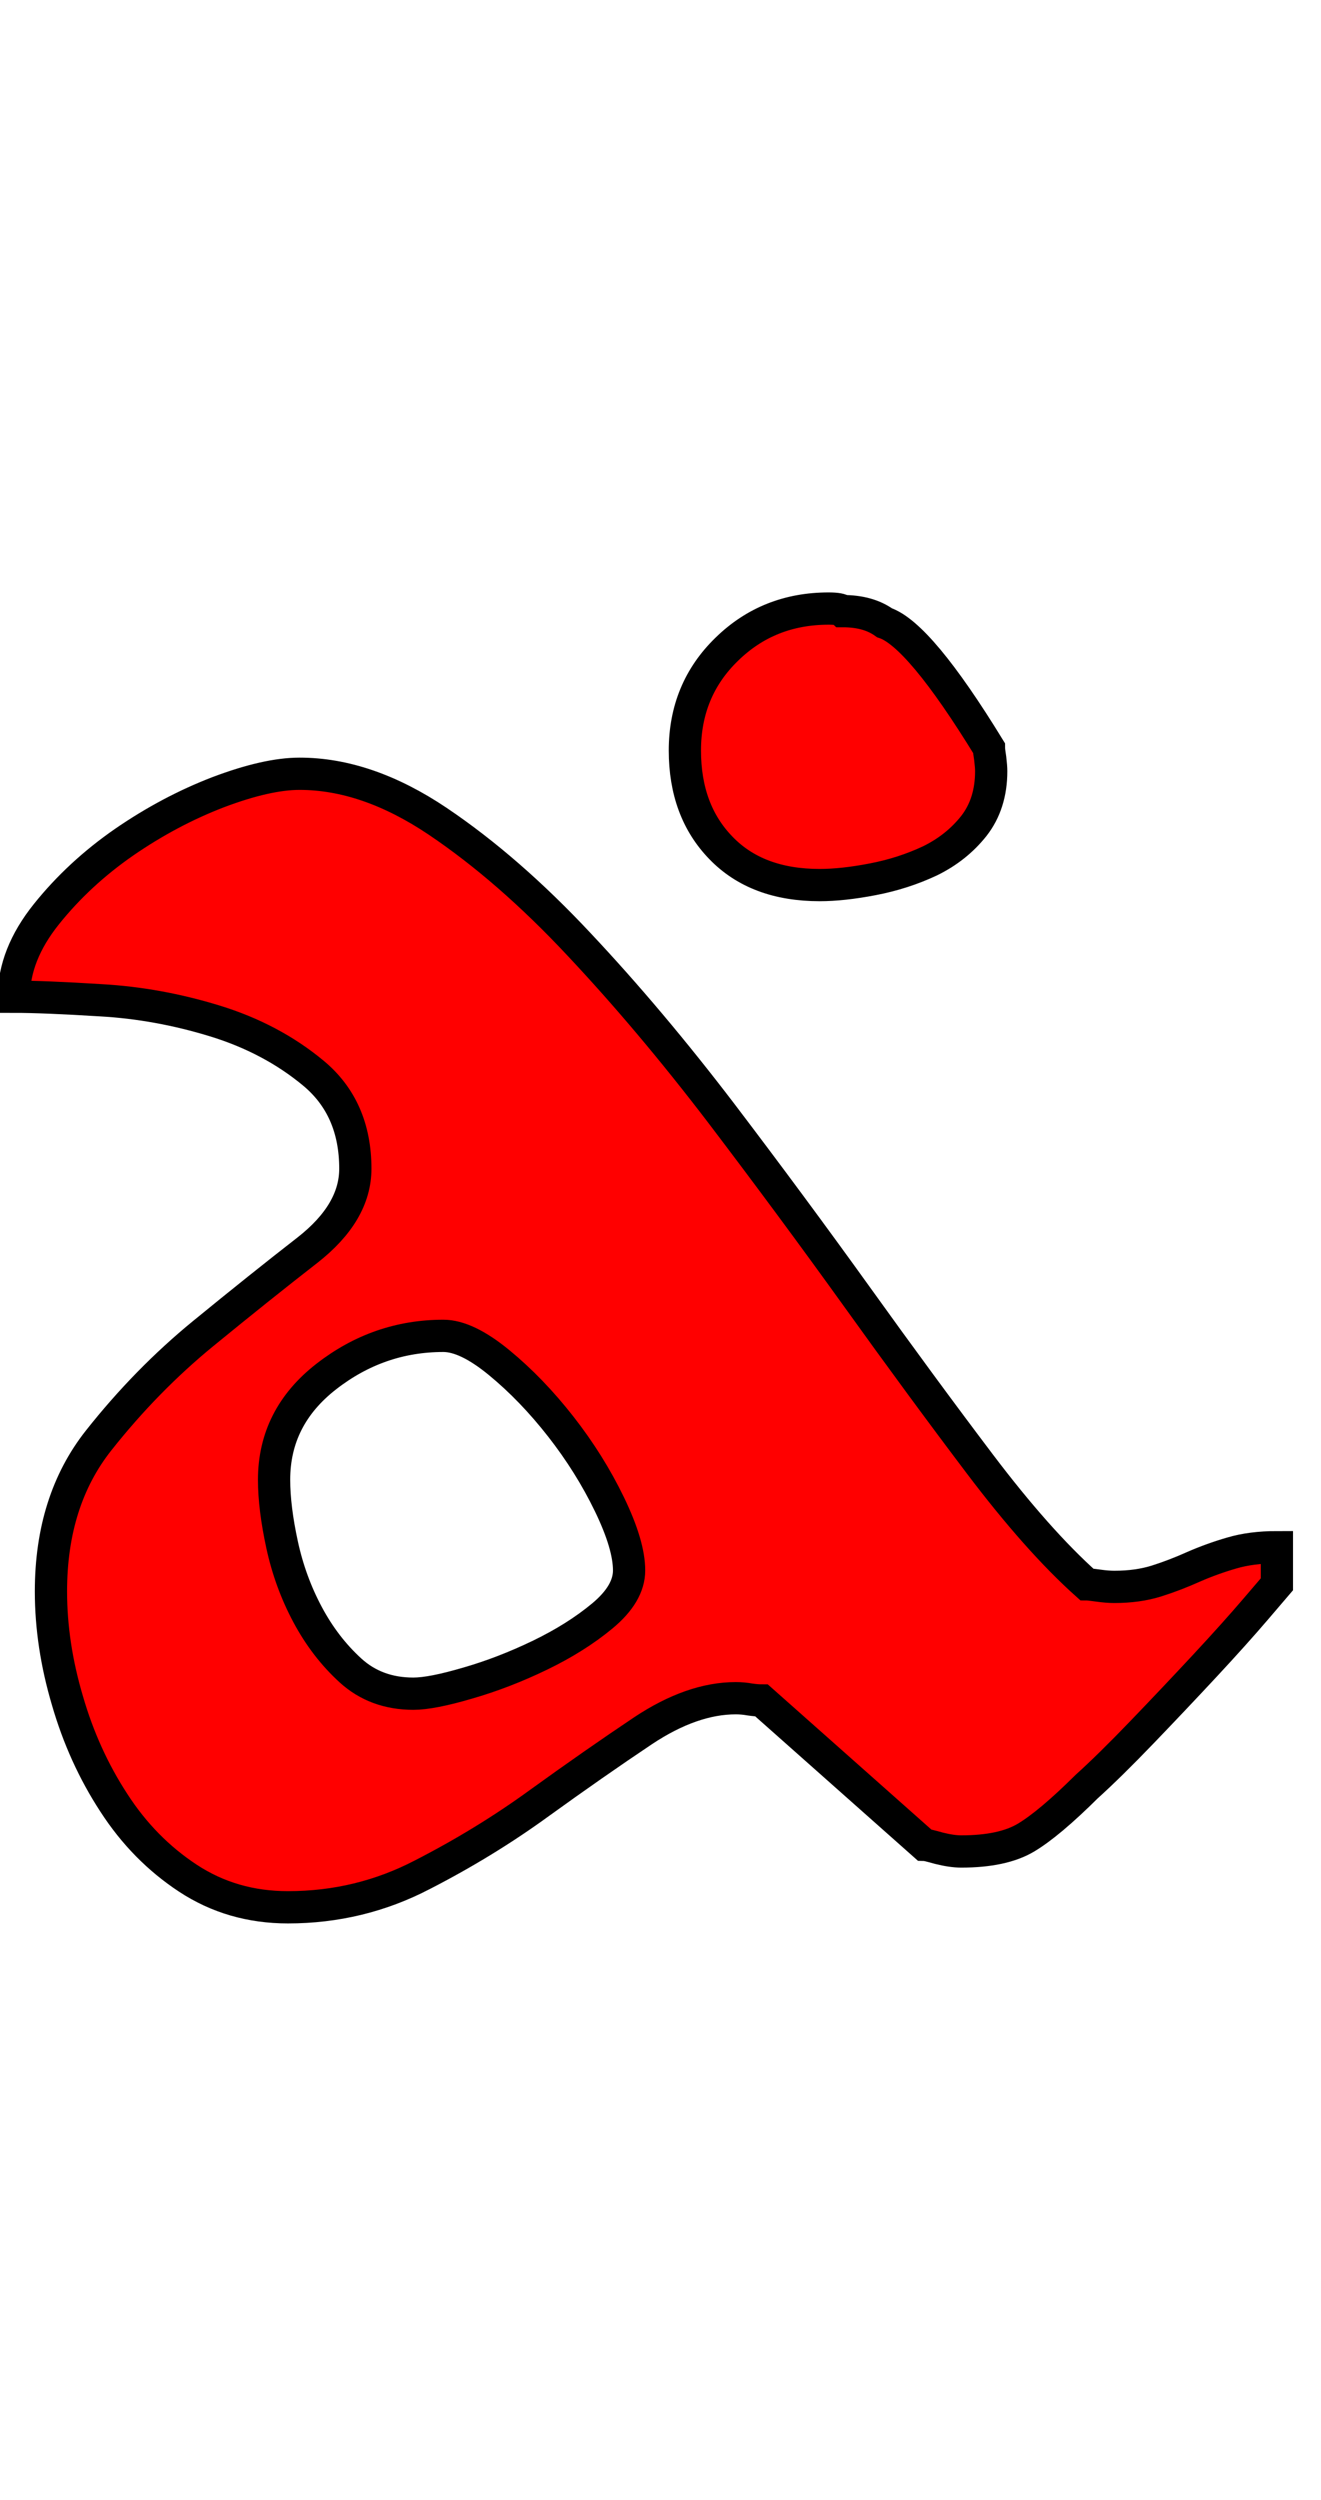 <svg xmlns="http://www.w3.org/2000/svg" xmlns:xlink="http://www.w3.org/1999/xlink" width="40.968" height="77.472"><path fill="red" stroke="black" d="M1.58 49.32Q1.58 50.98 2.09 52.70Q2.59 54.43 3.53 55.87Q4.46 57.31 5.83 58.21Q7.20 59.11 8.93 59.11Q11.16 59.11 13.10 58.10Q15.05 57.10 16.74 55.87Q18.43 54.65 19.94 53.64Q21.46 52.63 22.82 52.63Q23.04 52.63 23.26 52.67Q23.47 52.70 23.62 52.70L28.66 57.17Q28.73 57.17 29.12 57.28Q29.52 57.38 29.81 57.38Q31.10 57.38 31.82 56.95Q32.54 56.52 33.70 55.37Q34.42 54.72 35.42 53.68Q36.43 52.63 37.37 51.62Q38.30 50.62 38.95 49.86Q39.60 49.10 39.60 49.10L39.60 47.95Q38.81 47.95 38.20 48.13Q37.58 48.31 37.01 48.56Q36.43 48.82 35.86 49.00Q35.28 49.18 34.56 49.18Q34.34 49.18 34.06 49.14Q33.77 49.10 33.70 49.10Q32.18 47.74 30.38 45.36Q28.58 42.98 26.57 40.18Q24.55 37.37 22.36 34.49Q20.16 31.61 17.96 29.27Q15.77 26.93 13.57 25.45Q11.38 23.98 9.29 23.98Q8.28 23.98 6.77 24.55Q5.26 25.13 3.85 26.10Q2.45 27.07 1.44 28.33Q0.43 29.59 0.43 30.89Q1.37 30.89 3.13 31.00Q4.90 31.10 6.66 31.64Q8.42 32.18 9.72 33.26Q11.02 34.34 11.02 36.22Q11.02 37.58 9.54 38.74Q8.06 39.89 6.30 41.33Q4.54 42.77 3.06 44.64Q1.58 46.51 1.58 49.32M8.50 45.86Q8.50 43.92 10.12 42.66Q11.74 41.40 13.75 41.40Q14.47 41.40 15.48 42.23Q16.49 43.06 17.39 44.21Q18.29 45.36 18.90 46.62Q19.51 47.88 19.51 48.67Q19.51 49.39 18.68 50.08Q17.86 50.76 16.74 51.30Q15.62 51.84 14.51 52.16Q13.39 52.49 12.82 52.49Q11.66 52.49 10.87 51.77Q10.08 51.05 9.54 50.04Q9.00 49.03 8.75 47.88Q8.50 46.73 8.50 45.86M21.24 23.26Q21.24 25.13 22.36 26.28Q23.47 27.43 25.42 27.43Q26.14 27.43 27.07 27.25Q28.01 27.07 28.84 26.68Q29.66 26.28 30.20 25.60Q30.74 24.91 30.74 23.90Q30.74 23.76 30.71 23.51Q30.67 23.26 30.67 23.18Q28.51 19.66 27.43 19.30Q26.93 18.94 26.14 18.94Q26.06 18.86 25.70 18.86Q23.83 18.86 22.54 20.12Q21.24 21.38 21.24 23.26Z"/></svg>